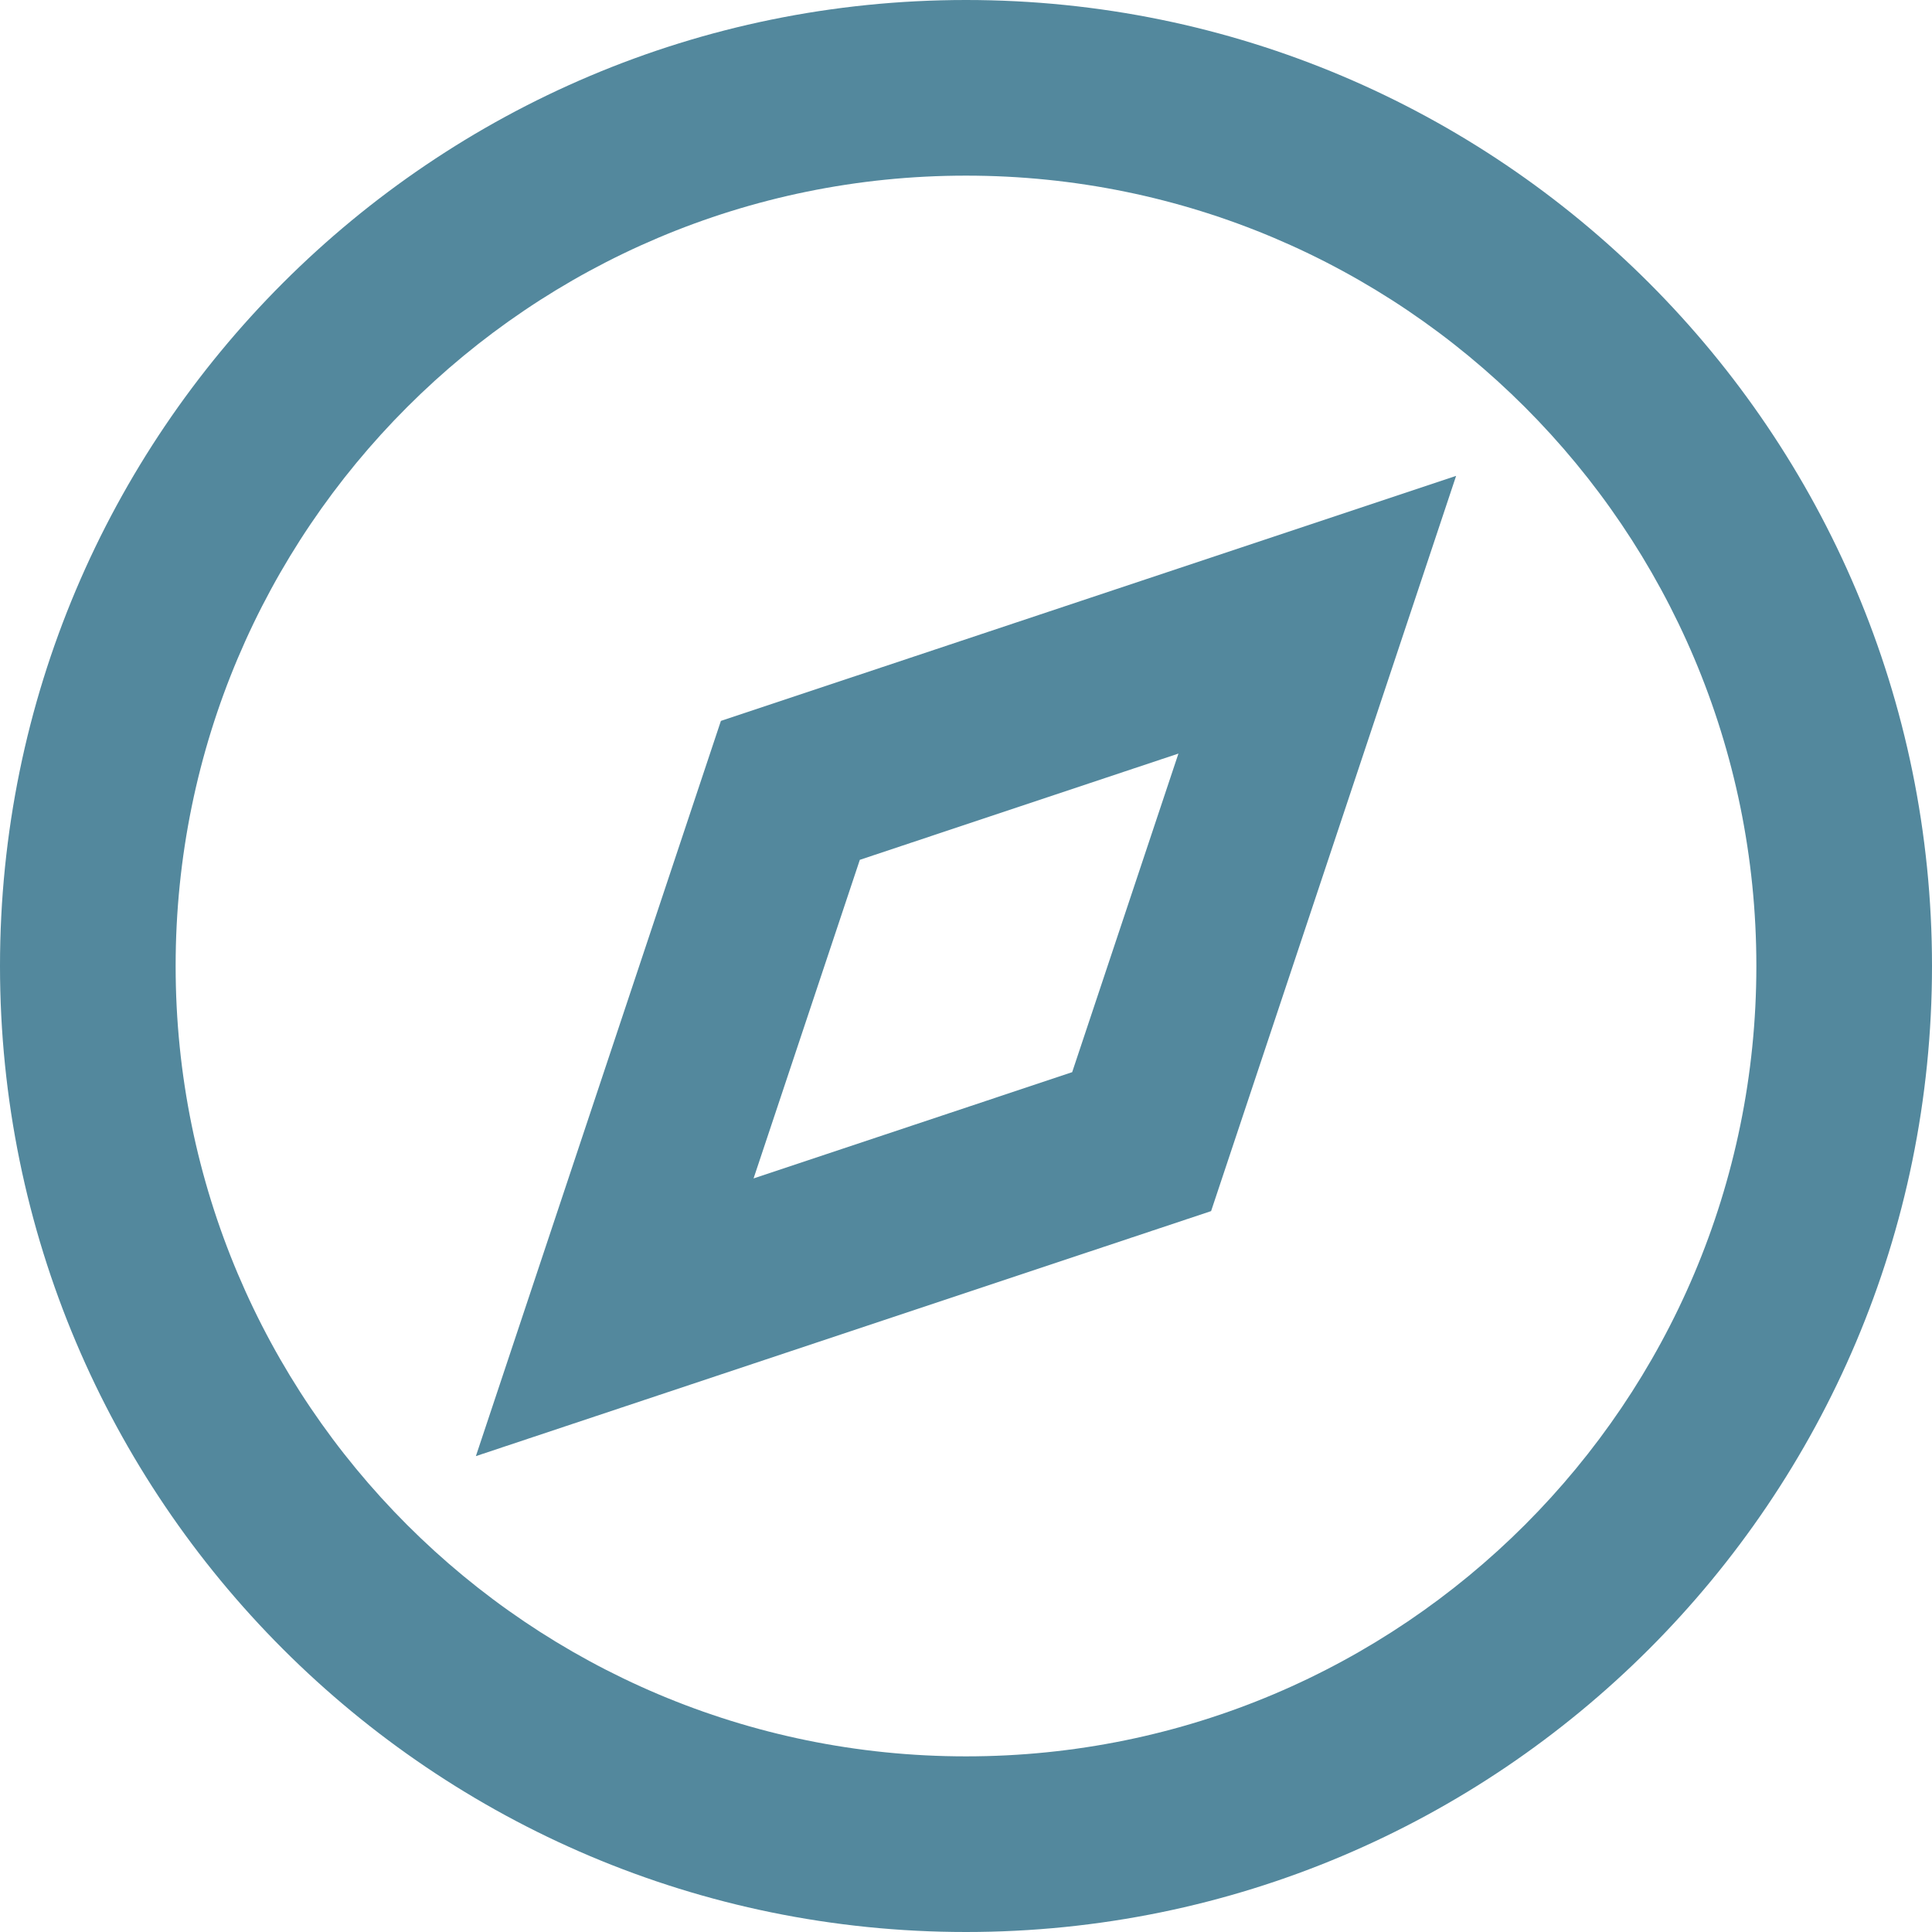 <svg width="22" height="22" viewBox="0 0 22 22" fill="none" xmlns="http://www.w3.org/2000/svg">
<path fill-rule="evenodd" clip-rule="evenodd" d="M11 22C4.925 22 0 17.075 0 11C0 4.925 4.925 0 11 0C17.075 0 22 4.925 22 11C22 17.075 17.075 22 11 22ZM11 20C15.971 20 20 15.971 20 11C20 6.029 15.971 2 11 2C6.029 2 2 6.029 2 11C2 15.971 6.029 20 11 20ZM13.791 13.791L16.581 5.419L8.209 8.209L5.419 16.581L13.791 13.791ZM12.209 12.209L8.581 13.419L9.791 9.791L13.419 8.581L12.209 12.209Z" fill="#53889D"/>
</svg>
